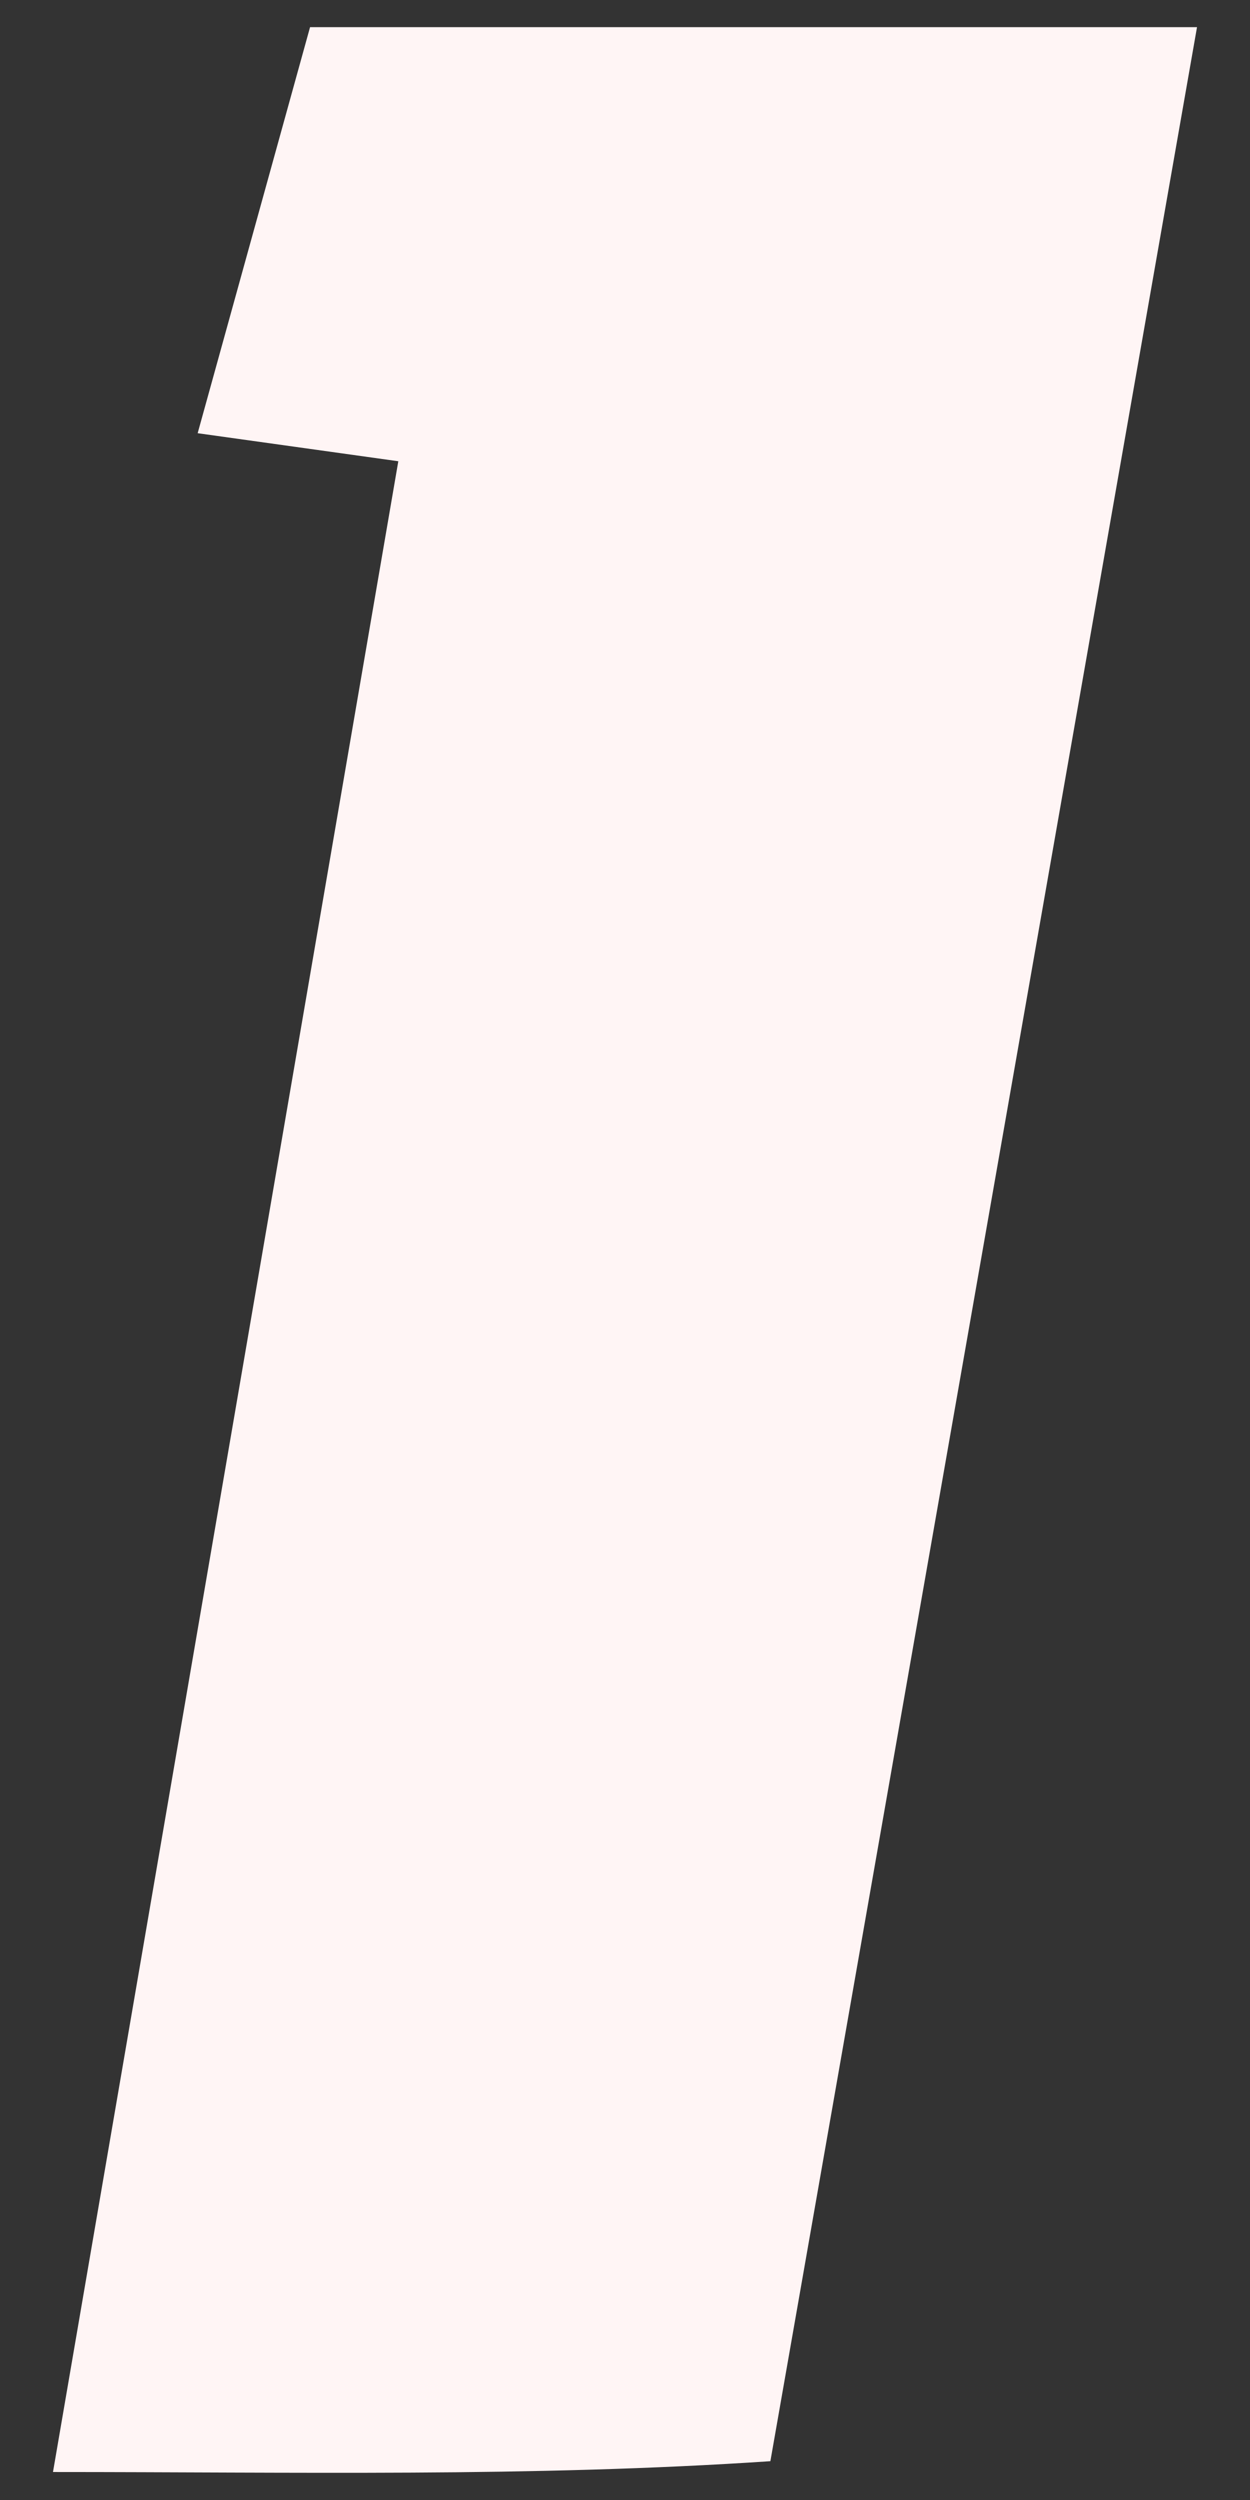 <svg width="23" height="46" viewBox="0 0 23 46" fill="none" xmlns="http://www.w3.org/2000/svg">
<rect x="0" y="0" width="23" height="46" fill="#333333" stroke="none"/>
<path d="M3.637 7.971L5.705 0.5H22.025L14.175 45.286C9.784 45.581 5.373 45.485 0.975 45.485L7.329 8.487L3.637 7.971Z" fill="#FFF5F5"/>
</svg>
